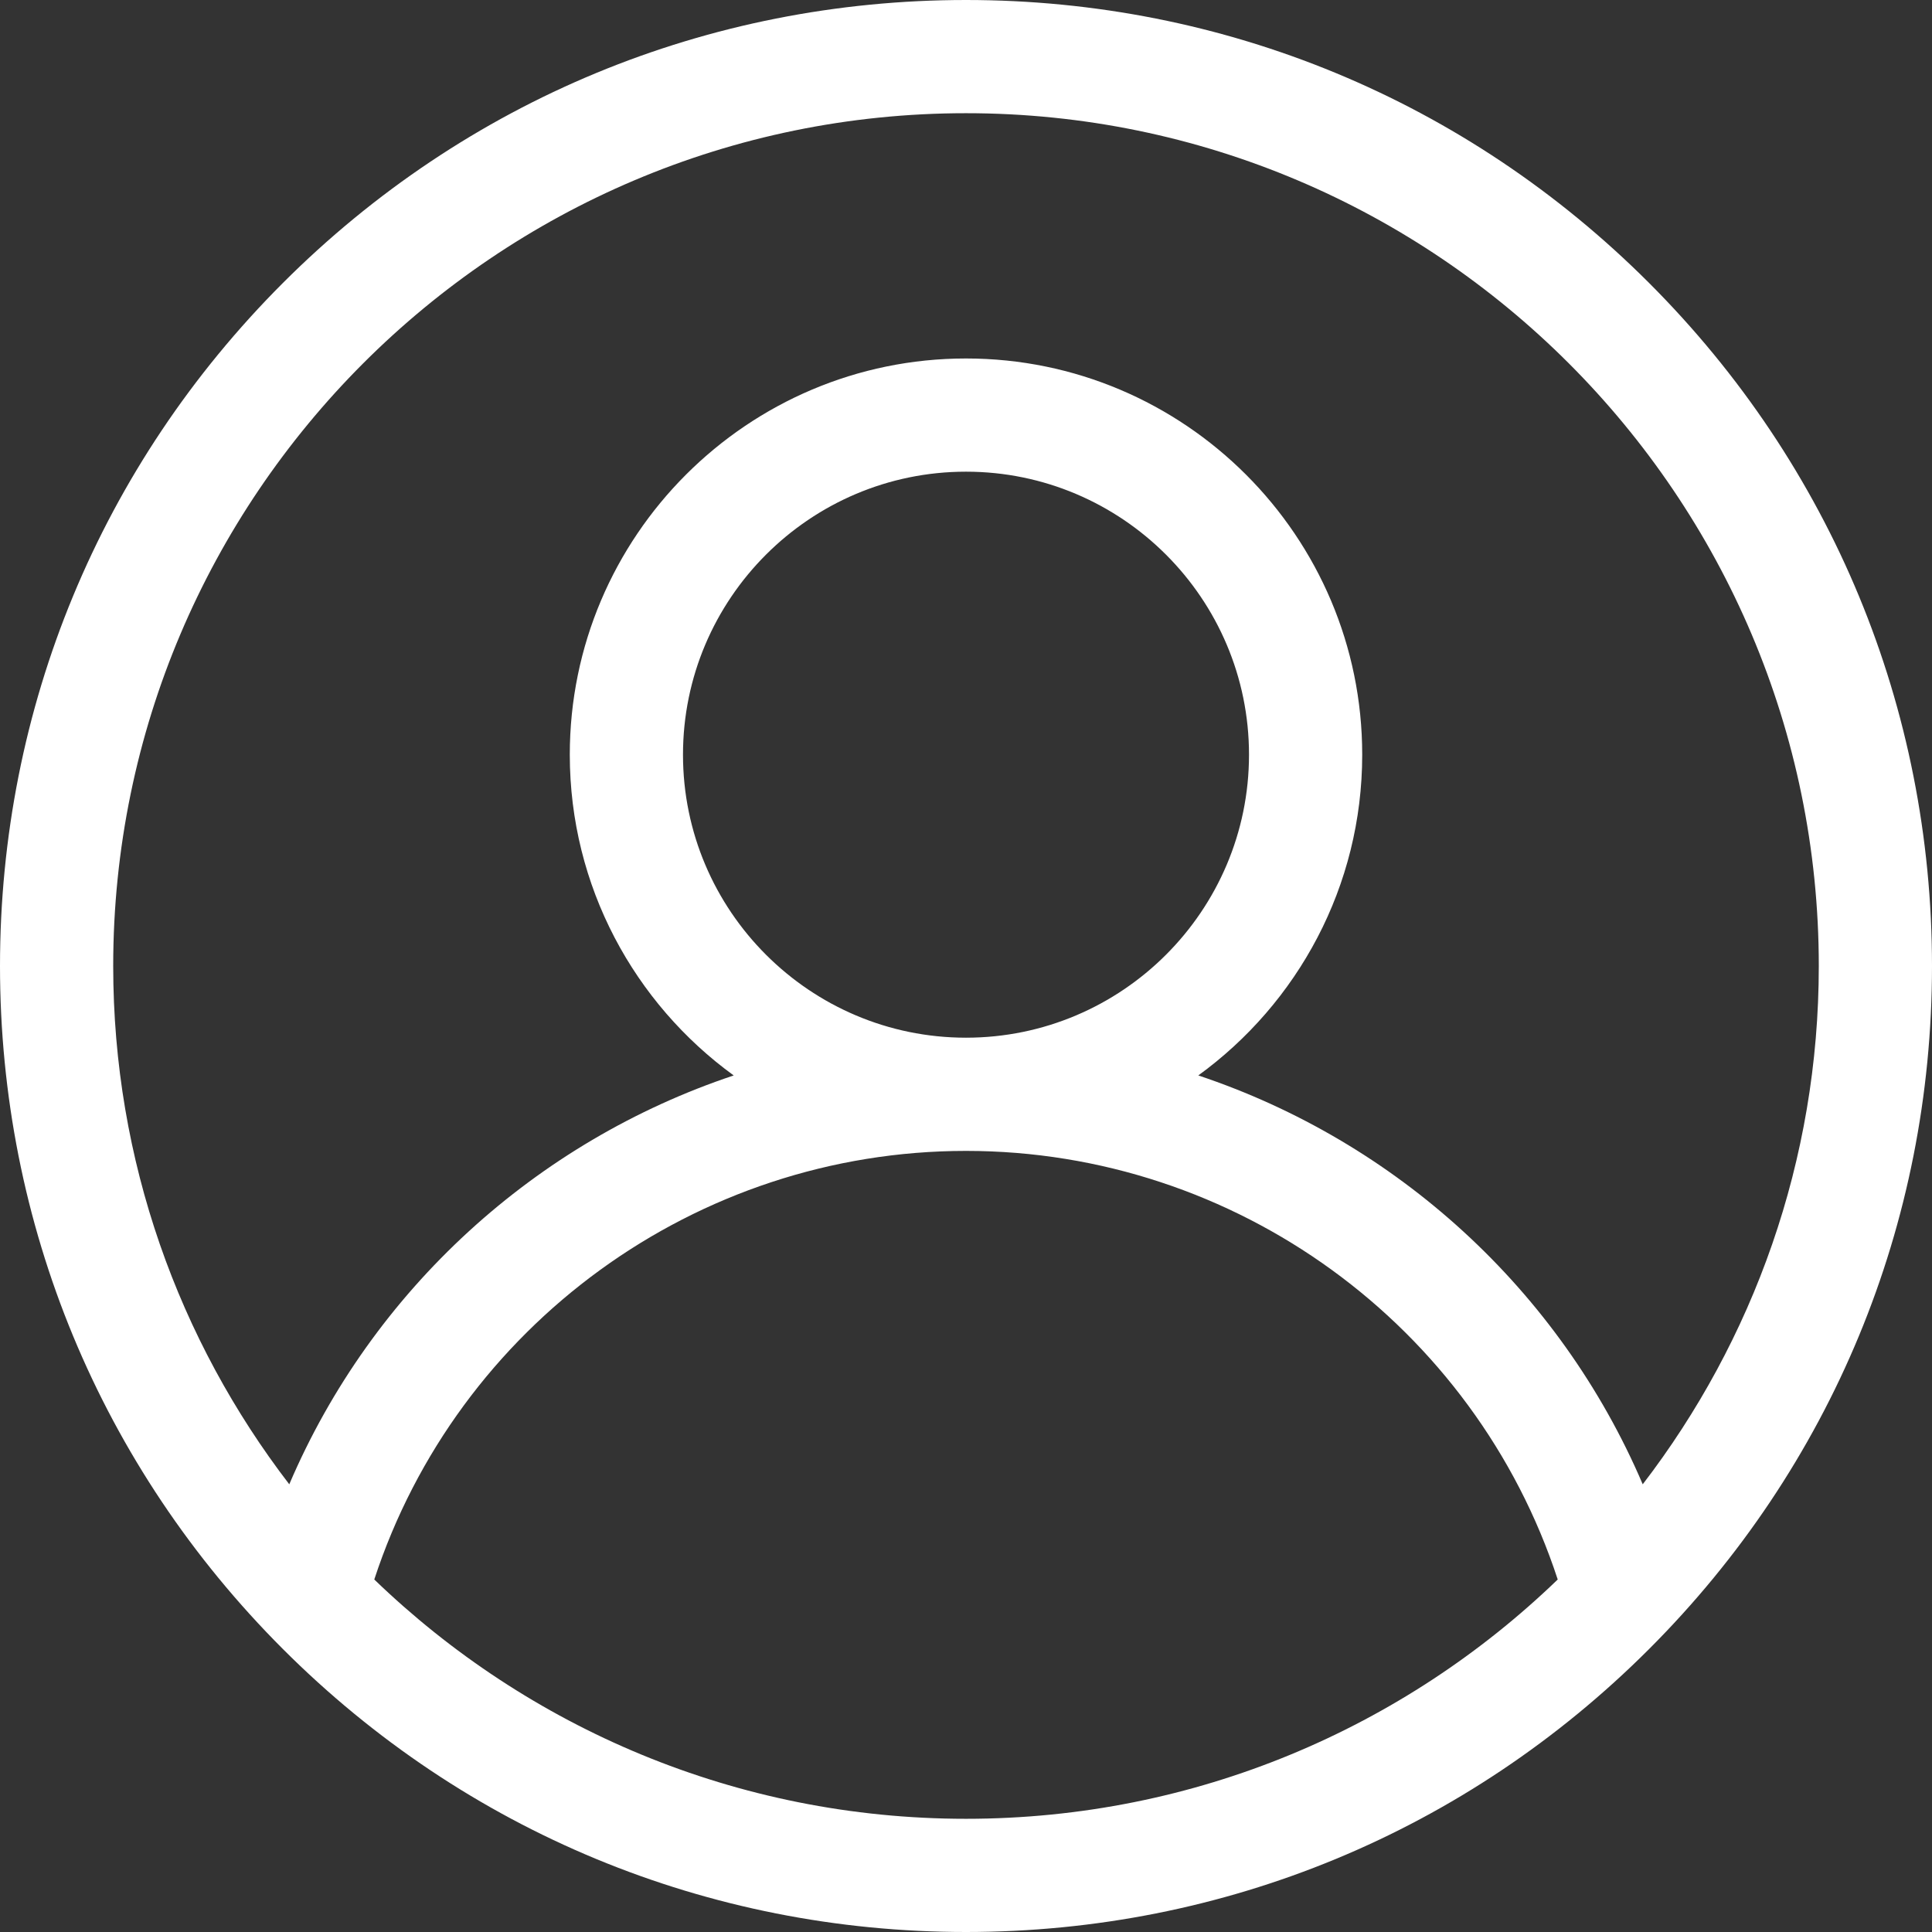 <?xml version="1.0"?>
<svg xmlns="http://www.w3.org/2000/svg" xmlns:xlink="http://www.w3.org/1999/xlink" xmlns:svgjs="http://svgjs.com/svgjs" version="1.1" width="512" height="512" x="0" y="0" viewBox="0 0 512 512" style="enable-background:new 0 0 512 512" xml:space="preserve" class=""><rect x="0" y="0" width="512" height="512" fill="#333333" stroke="none"/><g>
<g>
	<g>
		<path d="M437.02,74.981C388.667,26.629,324.38,0,256,0S123.333,26.629,74.98,74.981C26.629,123.333,0,187.62,0,256    s26.629,132.667,74.98,181.019C123.333,485.371,187.62,512,256,512s132.667-26.629,181.02-74.981    C485.371,388.667,512,324.38,512,256S485.371,123.333,437.02,74.981z M256,482c-60.844,0-116.142-24.177-156.812-63.419    C121.212,351.287,184.487,305,256,305s134.788,46.287,156.813,113.582C372.142,457.823,316.844,482,256,482z M181,200    c0-41.355,33.645-75,75-75c41.355,0,75,33.645,75,75s-33.645,75-75,75C214.645,275,181,241.355,181,200z M435.34,393.354    c-22.07-51.635-65.404-90.869-117.777-108.35C343.863,265.904,361,234.918,361,200c0-57.897-47.103-105-105-105    c-57.897,0-105,47.103-105,105c0,34.918,17.137,65.904,43.438,85.004c-52.374,17.481-95.708,56.715-117.778,108.35    C47.414,355.259,30,307.628,30,256C30,131.383,131.383,30,256,30s226,101.383,226,226C482,307.628,464.586,355.259,435.34,393.354    z" fill="#ffffff" data-original="#000000" class=""/>
	</g>
</g>
<g>
</g>
<g>
</g>
<g>
</g>
<g>
</g>
<g>
</g>
<g>
</g>
<g>
</g>
<g>
</g>
<g>
</g>
<g>
</g>
<g>
</g>
<g>
</g>
<g>
</g>
<g>
</g>
<g>
</g>
</g></svg>
